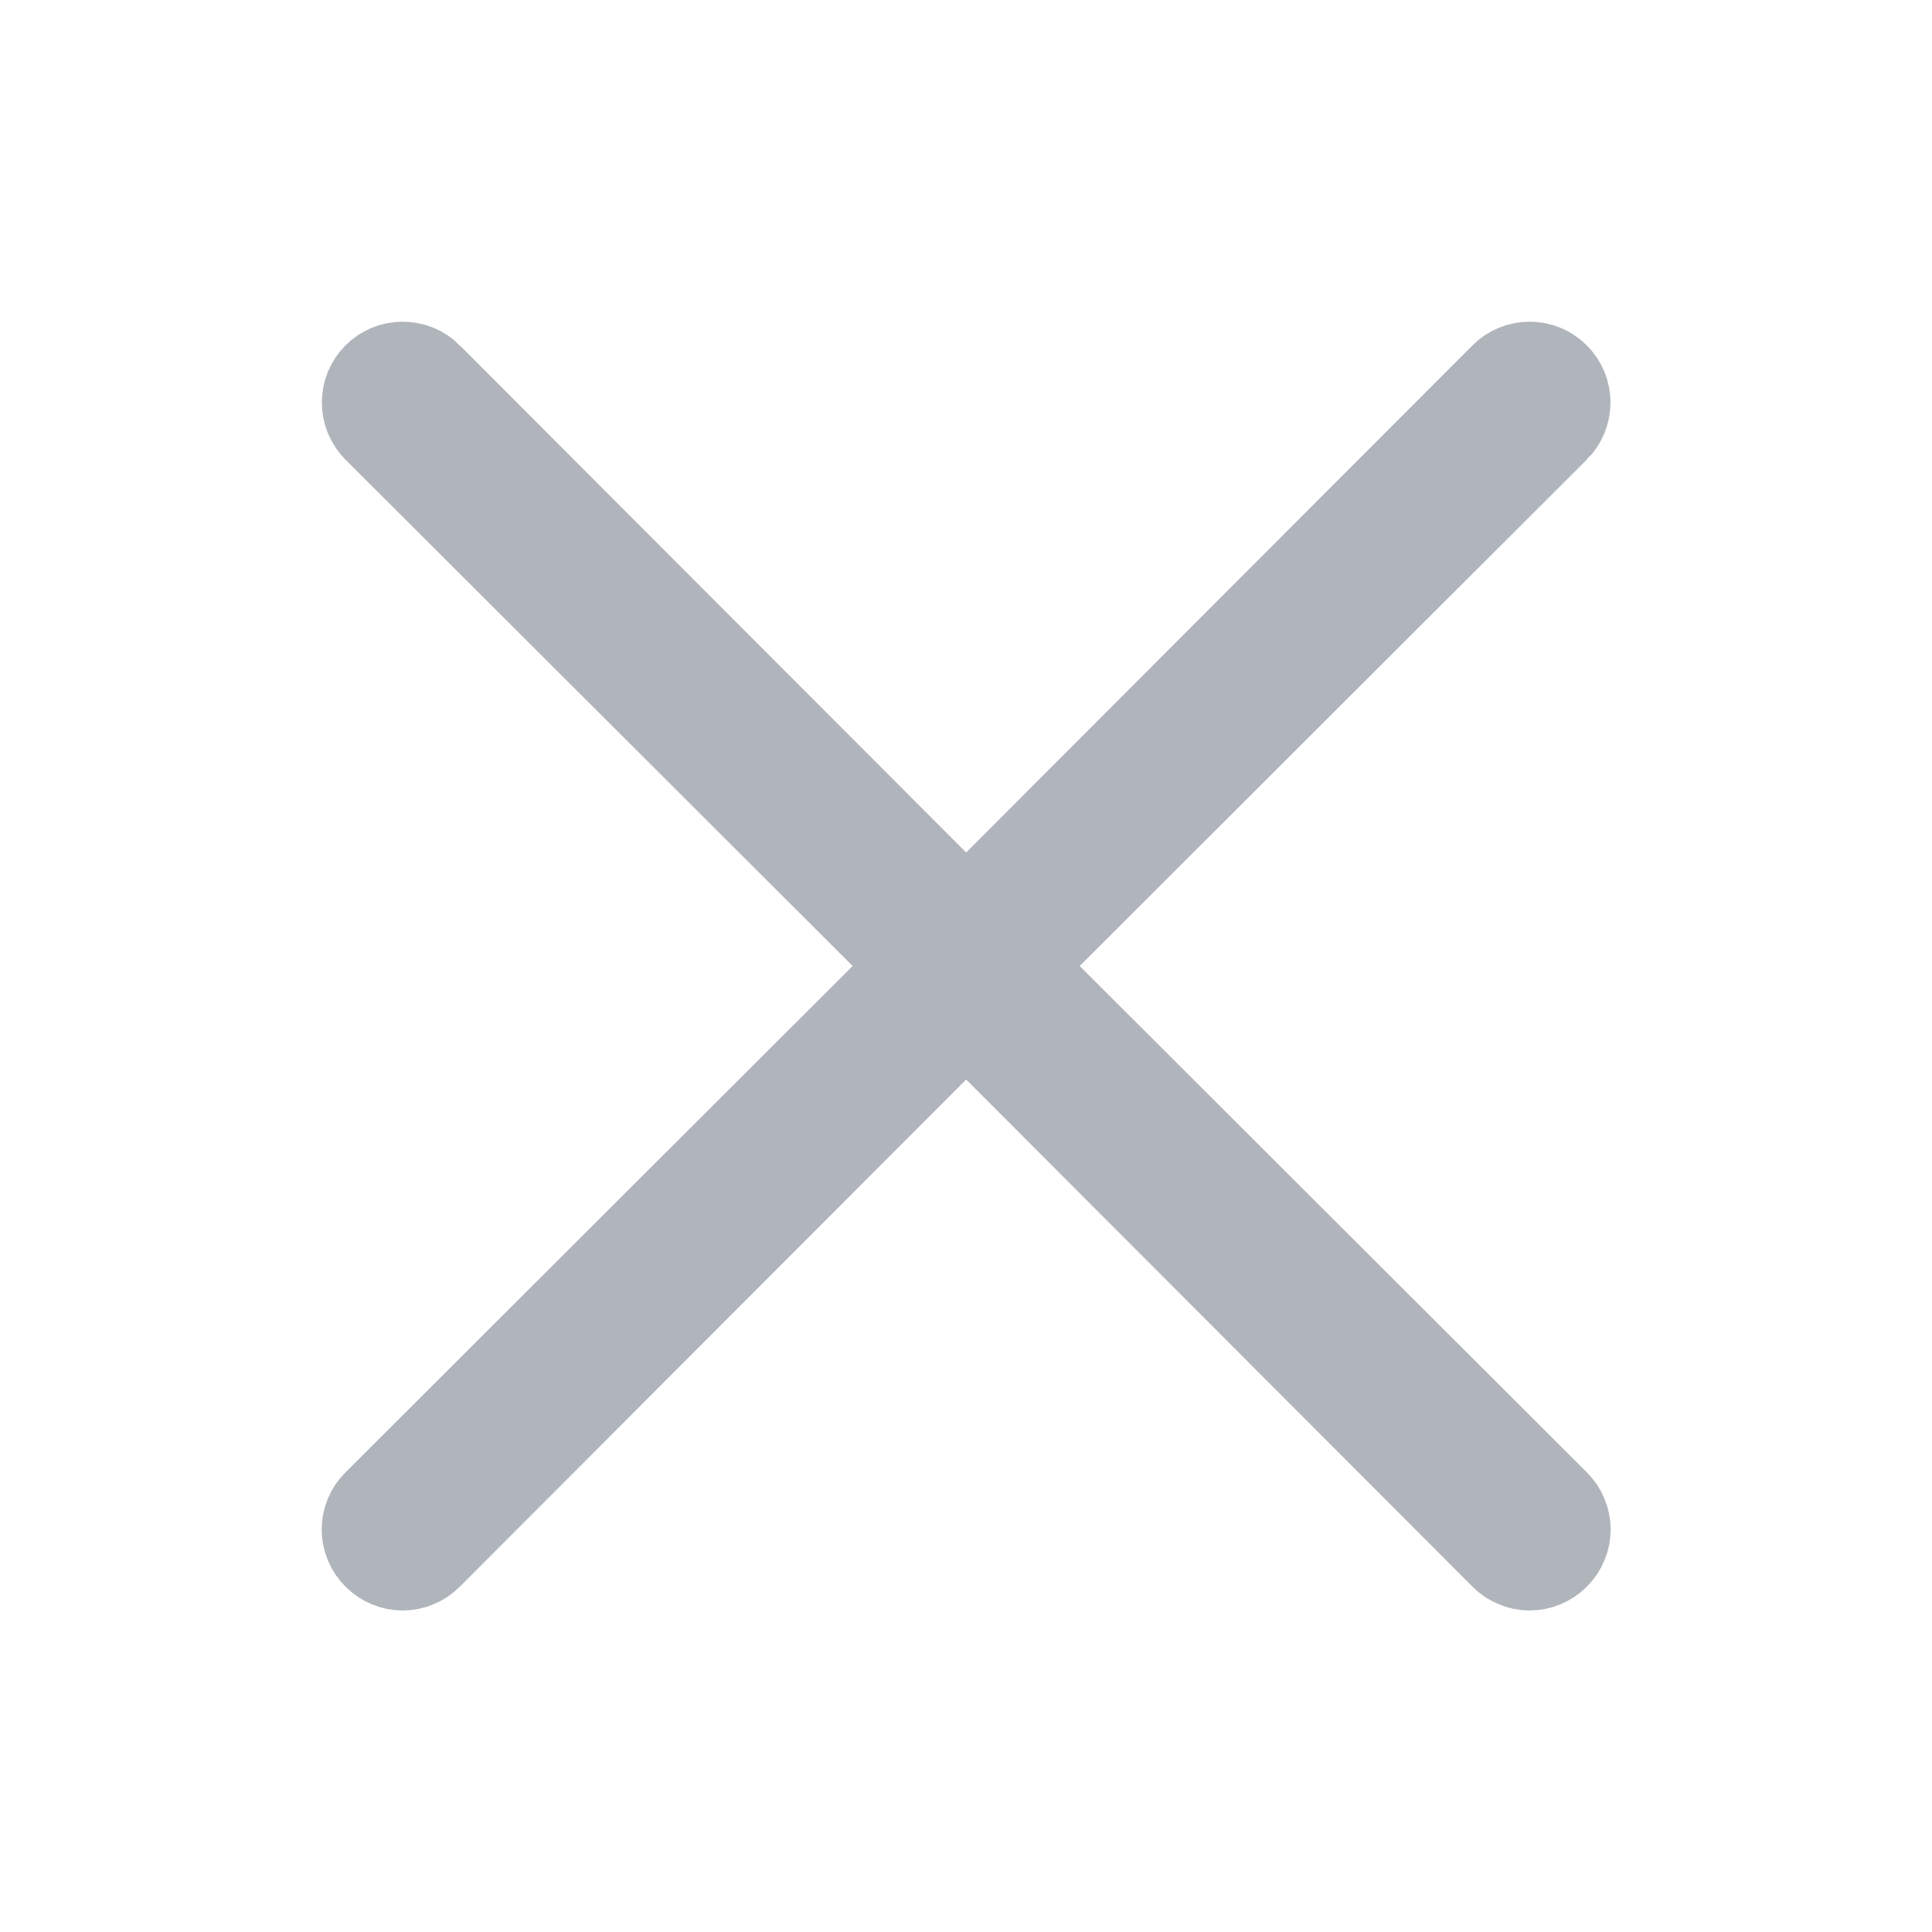<svg width="24" height="24" viewBox="0 0 24 24" fill="none" xmlns="http://www.w3.org/2000/svg">
<path d="M12.704 12L13.059 11.646L19.358 5.356C19.358 5.356 19.358 5.356 19.359 5.356C19.453 5.262 19.506 5.134 19.506 5C19.506 4.866 19.453 4.738 19.358 4.644C19.264 4.549 19.136 4.496 19.002 4.496C18.868 4.496 18.74 4.549 18.646 4.643L12.704 12ZM12.704 12L13.059 12.354L19.359 18.644L19.36 18.645C19.407 18.692 19.444 18.747 19.469 18.808C19.495 18.869 19.508 18.934 19.508 19C19.508 19.066 19.495 19.131 19.469 19.192C19.444 19.253 19.407 19.308 19.36 19.355L19.357 19.358C19.31 19.405 19.255 19.442 19.194 19.467C19.133 19.493 19.068 19.506 19.002 19.506C18.936 19.506 18.87 19.493 18.81 19.467C18.749 19.442 18.693 19.405 18.647 19.358L18.646 19.357L12.356 13.057L12.002 12.702L11.648 13.057L5.358 19.357L5.357 19.358C5.31 19.405 5.255 19.442 5.194 19.467C5.133 19.493 5.068 19.506 5.002 19.506C4.936 19.506 4.871 19.493 4.81 19.467C4.749 19.442 4.693 19.405 4.647 19.358L4.644 19.355C4.597 19.308 4.56 19.253 4.535 19.192C4.509 19.131 4.496 19.066 4.496 19C4.496 18.934 4.509 18.869 4.535 18.808C4.56 18.747 4.597 18.692 4.644 18.645L4.645 18.644L10.945 12.354L11.3 12L10.945 11.646L4.645 5.356C4.645 5.356 4.645 5.356 4.645 5.356C4.551 5.262 4.498 5.134 4.498 5C4.498 4.866 4.551 4.738 4.645 4.644C4.74 4.549 4.868 4.496 5.002 4.496C5.136 4.496 5.264 4.549 5.358 4.643C5.358 4.643 5.358 4.644 5.358 4.644L11.648 10.943L12.002 11.298L12.356 10.943L18.645 4.644L12.704 12Z" fill="#B0B4BB" stroke="#B0B4BB"/>
</svg>
